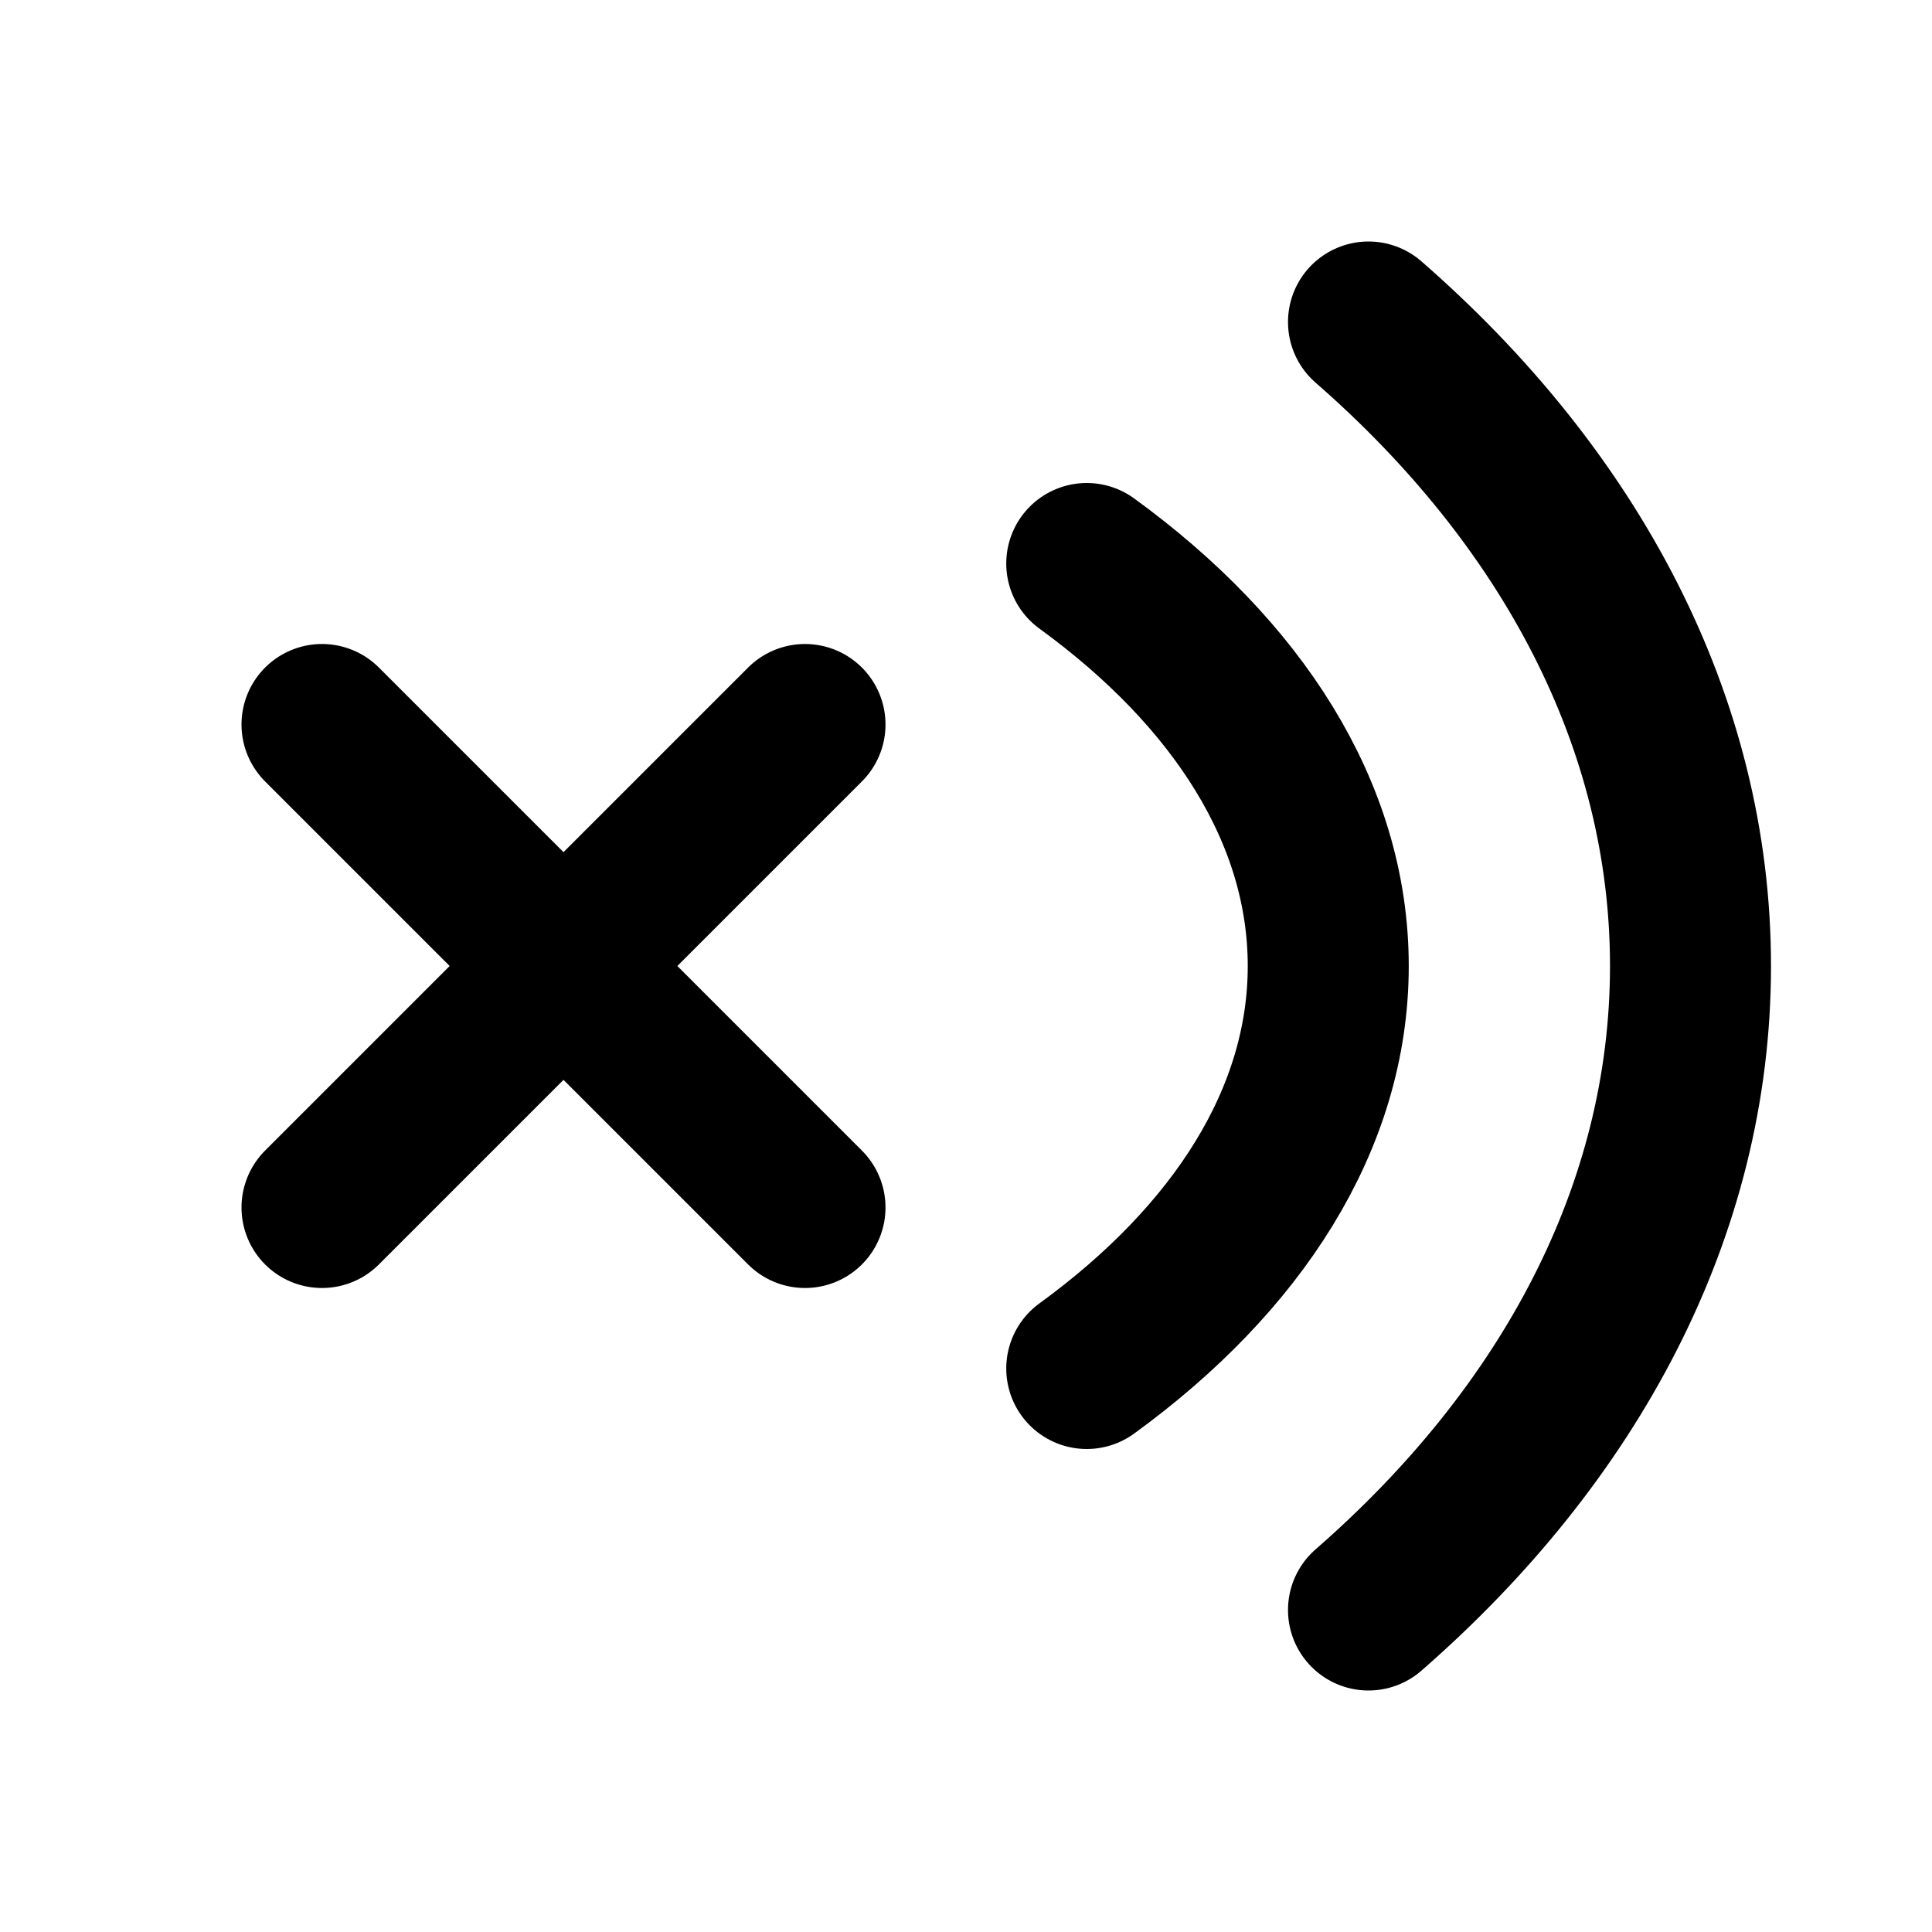 <svg xmlns="http://www.w3.org/2000/svg" width="3em" height="3em" viewBox="0 0 48 48"><path fill="none" stroke="currentColor" stroke-linecap="round" stroke-linejoin="round" stroke-width="4" d="m8 18l12 12m0-12L8 30M34 8c5 4.36 8 9.931 8 16s-3 11.64-8 16m-7-26c3.75 2.726 6 6.207 6 10s-2.25 7.274-6 10"/></svg>